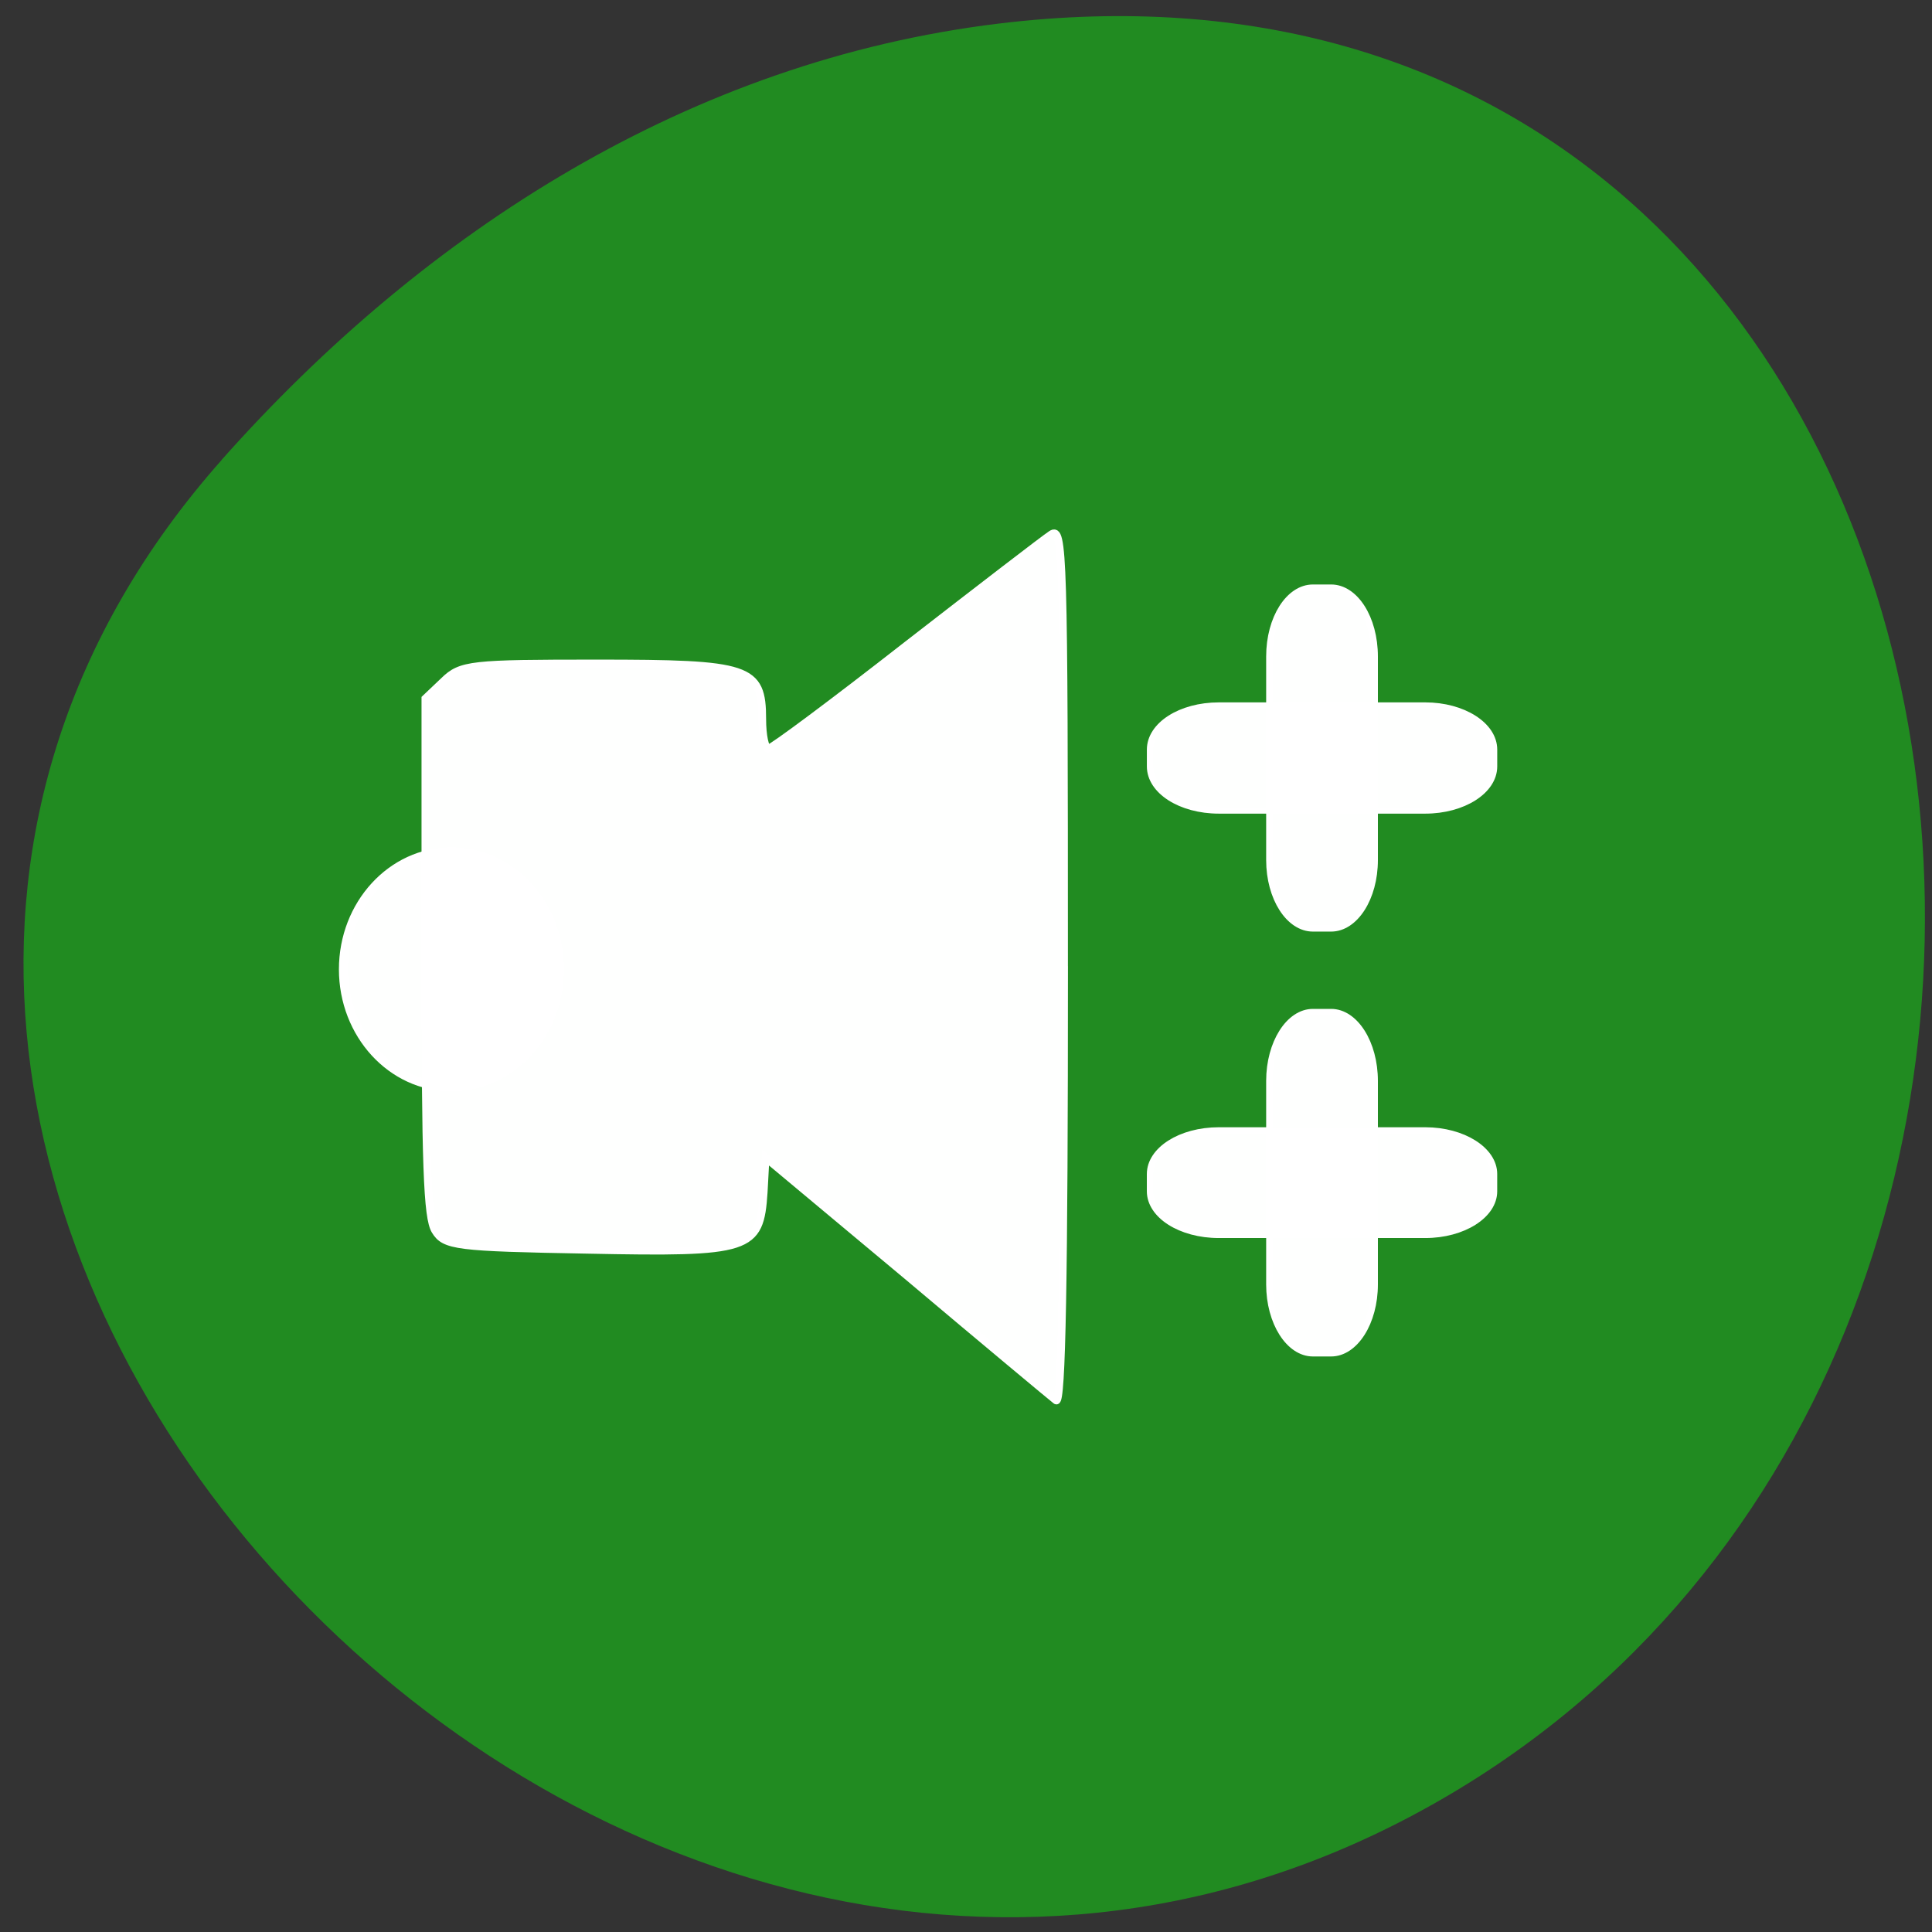 <svg xmlns="http://www.w3.org/2000/svg" viewBox="0 0 16 16"><rect x="0" y="0" width="16" height="16" fill="#333333" stroke="none"/><path d="m 1.836 3.809 c -5.195 5.859 3 14.871 9.859 11.227 c 6.934 -3.684 5.086 -15.879 -3.43 -14.84 c -2.535 0.309 -4.734 1.703 -6.43 3.613" fill="#218b21"/><g fill="#fff" stroke="#fff" fill-opacity="0.996"><path d="m 142.13 129.06 c 0 -55.625 -0.125 -58.688 -1.688 -57.688 c -0.875 0.563 -9.563 7.25 -19.313 14.813 c -9.75 7.625 -18.06 13.813 -18.5 13.813 c -0.438 0 -0.813 -1.75 -0.813 -3.938 c 0 -6.938 -1.688 -7.438 -22.12 -7.438 c -16.75 0 -18.12 0.125 -20.375 2.313 l -2.5 2.375 v 34.438 c 0 27.938 0.25 34.875 1.313 36.625 c 1.25 2.063 2.813 2.25 20.25 2.563 c 21.875 0.438 23.13 0.063 23.625 -7.688 l 0.25 -4.625 l 18.938 15.813 c 10.375 8.75 19.313 16.188 19.875 16.625 c 0.75 0.563 1.063 -16.12 1.063 -58" transform="scale(0.062)" stroke-width="1.033"/><path d="m 91.12 128.55 c 0 7.475 -5.34 13.541 -11.925 13.541 c -6.585 0 -11.925 -6.066 -11.925 -13.541 c 0 -7.475 5.34 -13.541 11.925 -13.541 c 6.585 0 11.925 6.066 11.925 13.541" transform="matrix(0.075 0 0 0.072 -2.201 -1.228)"/><g stroke-width="0.861"><path d="m 162.81 94.25 h 27.563 c 5.063 0 9.188 2.625 9.188 5.875 v 2.25 c 0 3.25 -4.125 5.875 -9.188 5.875 h -27.563 c -5.125 0 -9.188 -2.625 -9.188 -5.875 v -2.25 c 0 -3.25 4.063 -5.875 9.188 -5.875" transform="scale(0.062)"/><g transform="matrix(0 0.062 -0.062 0 0 0)"><path d="m 87.69 -183.62 h 27.19 c 5.063 0 9.125 2.625 9.125 5.813 v 2.438 c 0 3.188 -4.063 5.813 -9.125 5.813 h -27.19 c -5.125 0 -9.188 -2.625 -9.188 -5.813 v -2.438 c 0 -3.188 4.063 -5.813 9.188 -5.813"/><path d="m 144.38 -183.62 h 27.19 c 5.063 0 9.188 2.625 9.188 5.813 v 2.438 c 0 3.188 -4.125 5.813 -9.188 5.813 h -27.19 c -5.063 0 -9.188 -2.625 -9.188 -5.813 v -2.438 c 0 -3.188 4.125 -5.813 9.188 -5.813"/></g><path d="m -190.37 -164.94 h 27.563 c 5.125 0 9.188 2.625 9.188 5.813 v 2.313 c 0 3.188 -4.063 5.813 -9.188 5.813 h -27.563 c -5.063 0 -9.188 -2.625 -9.188 -5.813 v -2.313 c 0 -3.188 4.125 -5.813 9.188 -5.813" transform="matrix(-0.062 0 0 -0.062 0 0)"/></g></g></svg>